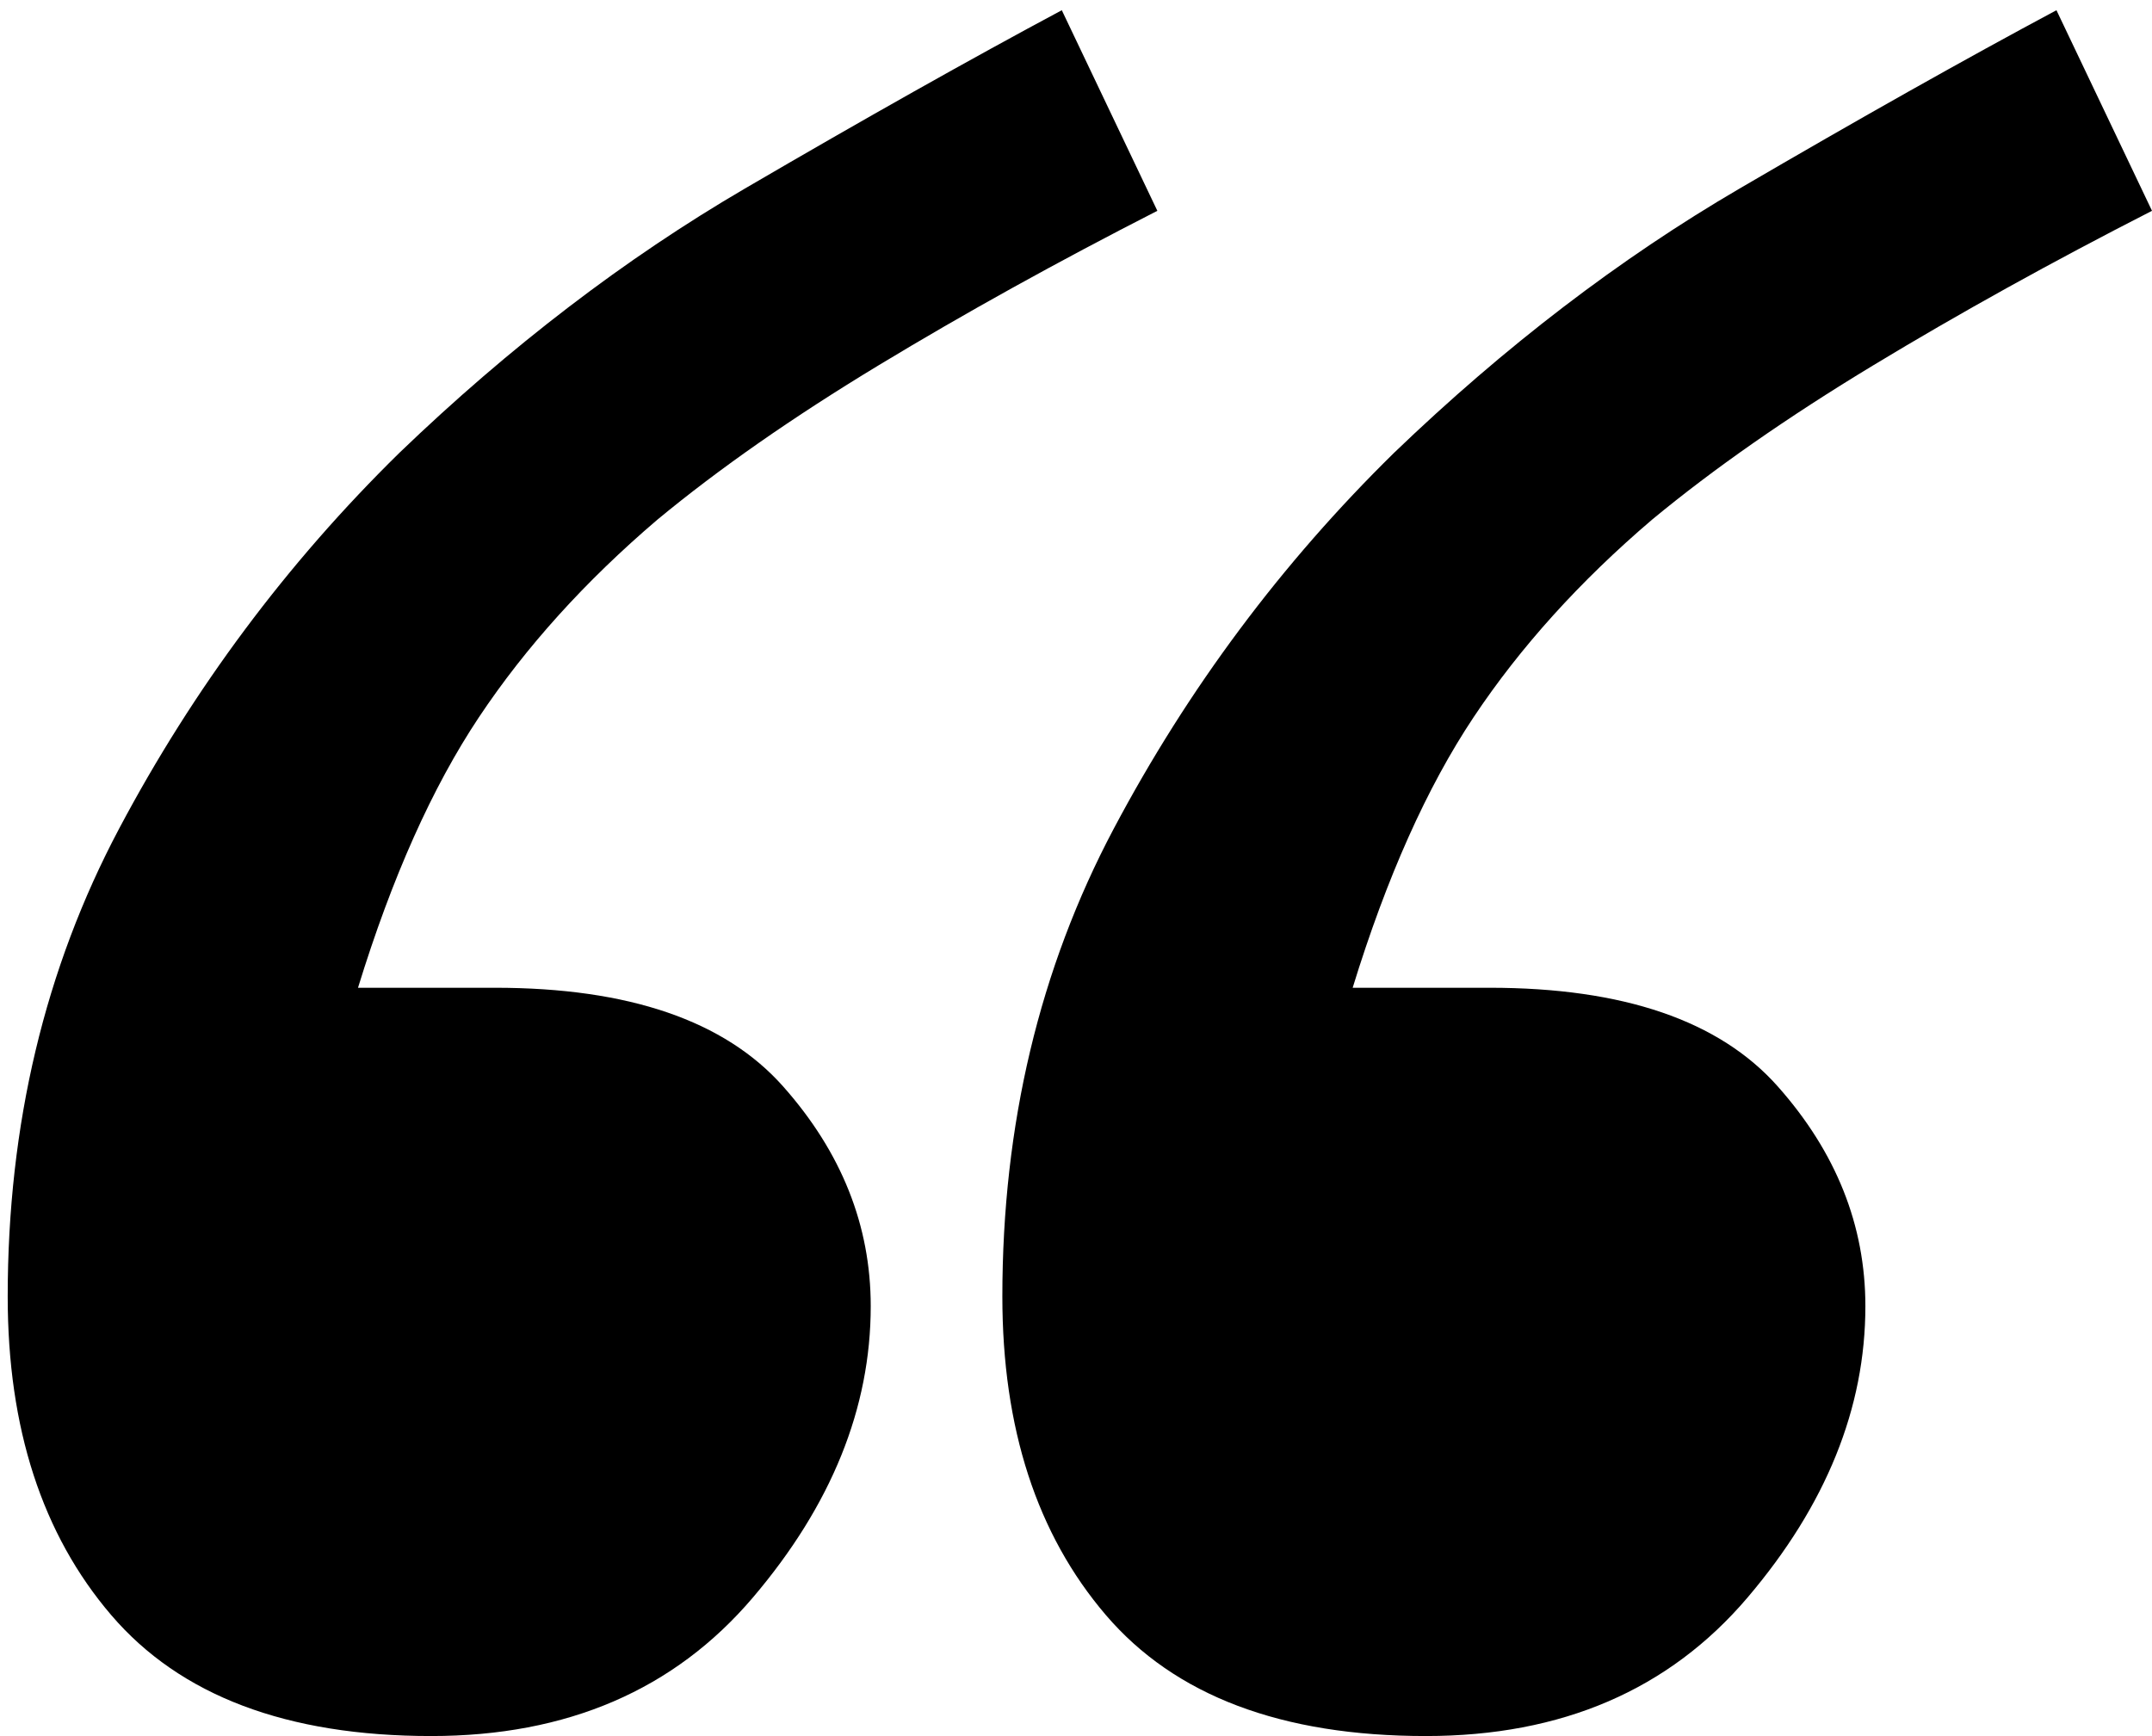 <?xml version="1.0" encoding="UTF-8" standalone="no"?>
<svg width="176px" height="142px" viewBox="0 0 176 142" version="1.1" xmlns="http://www.w3.org/2000/svg" xmlns:xlink="http://www.w3.org/1999/xlink" xmlns:sketch="http://www.bohemiancoding.com/sketch/ns">
    <!-- Generator: Sketch 3.3.2 (12043) - http://www.bohemiancoding.com/sketch -->
    <title>‘</title>
    <desc>Created with Sketch.</desc>
    <defs></defs>
    <g stroke="none" stroke-width="1" fill="rgb(0,0,0)" fill-rule="evenodd" sketch:type="MSPage">
        <g sketch:type="MSArtboardGroup" transform="translate(-219, -2647)" fill="rgb(0,0,0)">
            <g sketch:type="MSLayerGroup" transform="translate(100, 2579)">
                <path d="M213.653,85.244 C205.492,89.411 197.895,93.622 190.863,97.876 C183.831,102.13 177.797,106.341 172.762,110.508 C166.858,115.543 161.996,120.926 158.176,126.656 C154.357,132.386 151.058,139.765 148.279,148.794 L159.479,148.794 C170.418,148.794 178.275,151.485 183.05,156.868 C187.825,162.251 190.212,168.241 190.212,174.839 C190.212,183.174 187,191.117 180.575,198.67 C174.151,206.224 165.382,210 154.27,210 C142.463,210 133.738,206.701 128.094,200.103 C122.451,193.505 119.63,184.823 119.63,174.058 C119.63,159.993 122.668,147.231 128.746,135.772 C134.823,124.312 142.463,114.067 151.665,105.038 C160.694,96.357 170.114,89.151 179.924,83.421 C189.734,77.691 198.373,72.829 205.839,68.836 L213.653,85.244 Z M295,85.244 C286.839,89.411 279.243,93.622 272.211,97.876 C265.178,102.13 259.145,106.341 254.109,110.508 C248.206,115.543 243.344,120.926 239.524,126.656 C235.704,132.386 232.405,139.765 229.627,148.794 L240.826,148.794 C251.765,148.794 259.622,151.485 264.397,156.868 C269.172,162.251 271.559,168.241 271.559,174.839 C271.559,183.174 268.347,191.117 261.923,198.67 C255.498,206.224 246.73,210 235.617,210 C223.81,210 215.085,206.701 209.442,200.103 C203.799,193.505 200.977,184.823 200.977,174.058 C200.977,159.993 204.016,147.231 210.093,135.772 C216.17,124.312 223.81,114.067 233.013,105.038 C242.042,96.357 251.461,89.151 261.272,83.421 C271.082,77.691 279.72,72.829 287.186,68.836 L295,85.244 Z" sketch:type="MSShapeGroup"></path>
            </g>
        </g>
    </g>
</svg>